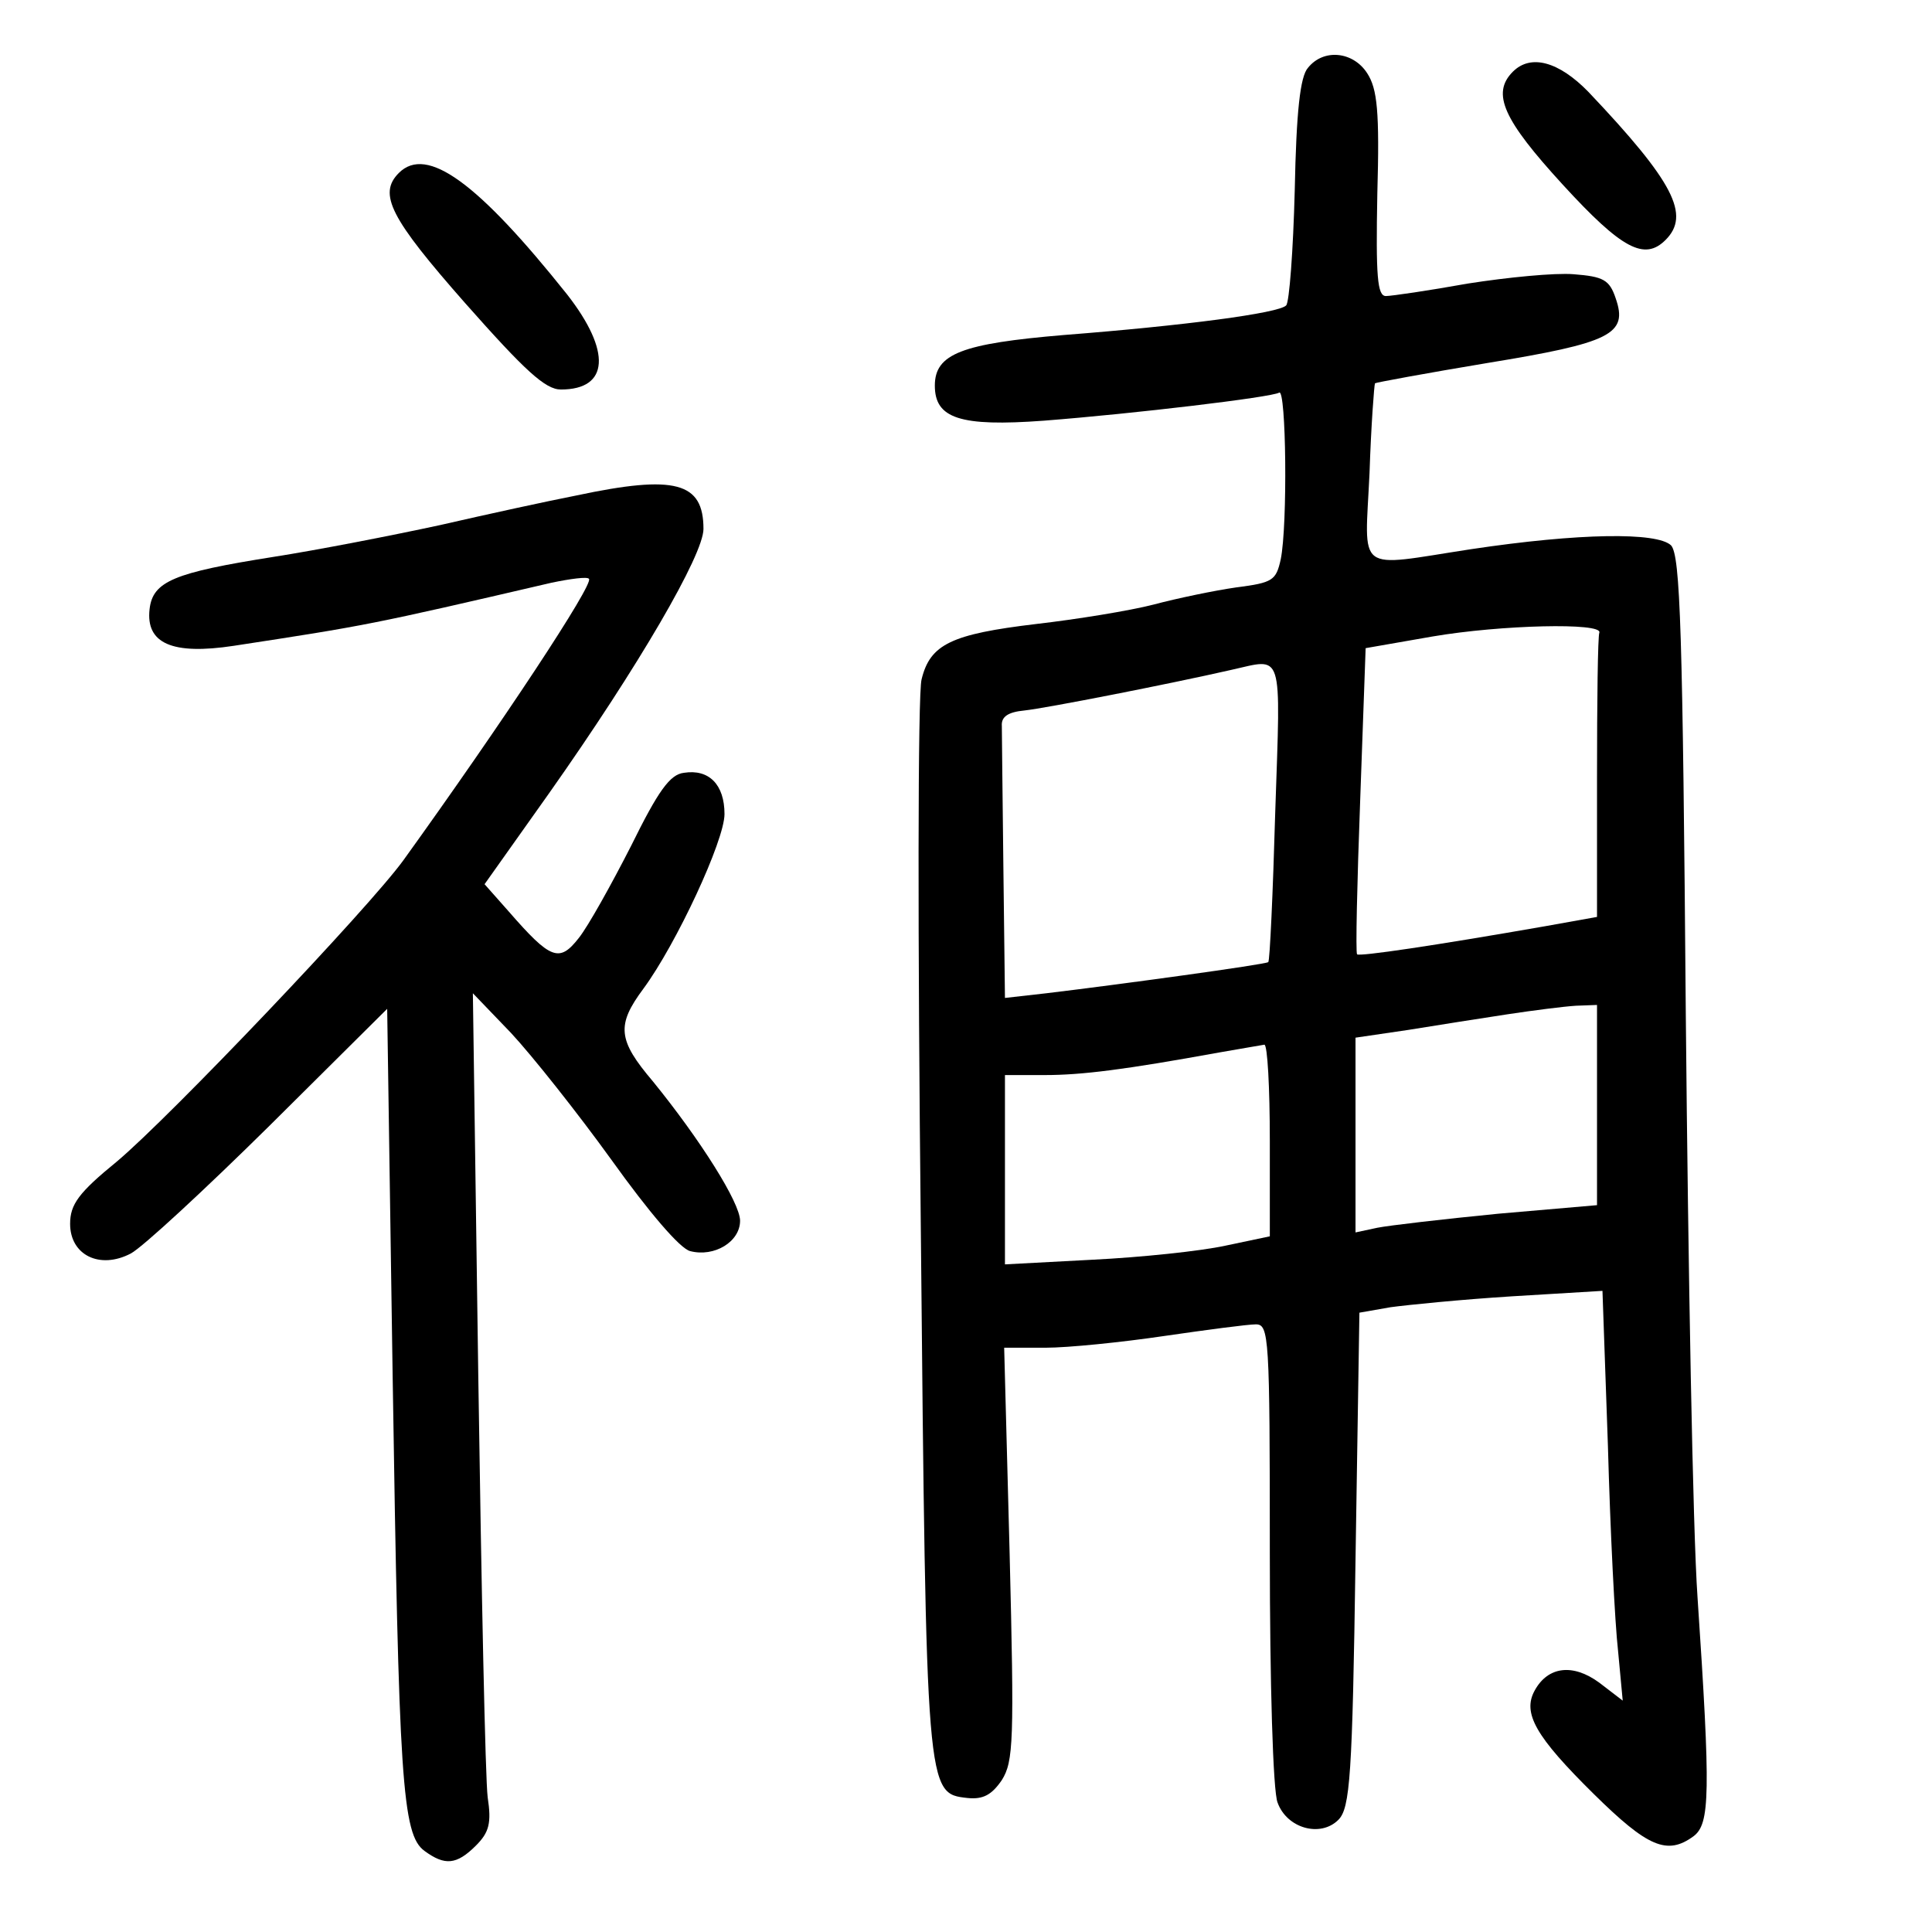 <?xml version="1.0" standalone="no"?>
<!DOCTYPE svg PUBLIC "-//W3C//DTD SVG 20010904//EN"
 "http://www.w3.org/TR/2001/REC-SVG-20010904/DTD/svg10.dtd">
<svg version="1.0" xmlns="http://www.w3.org/2000/svg"
 width="248pt" height="248pt" viewBox="0 0 248 248"
 preserveAspectRatio="xMidYMid meet">
<g transform="translate(0,248) scale(0.1,-0.1)"
fill="#000000" stroke="none">
<path d="M1679 2393 c-10 -11 -15 -56 -17 -157 -2 -78 -7 -144 -11 -148 -9
-10 -131 -26 -285 -38 -131 -11 -166 -24 -166 -65 0 -42 32 -53 140 -45 116 9
292 30 302 36 9 6 11 -170 2 -214 -6 -27 -10 -30 -57 -36 -28 -4 -76 -14 -106
-22 -31 -8 -99 -19 -151 -25 -109 -13 -136 -26 -147 -71 -5 -18 -5 -335 -1
-705 7 -728 7 -725 60 -731 20 -2 31 4 44 23 15 24 16 50 10 291 l-7 264 53 0
c29 0 98 7 152 15 55 8 108 15 118 15 17 0 18 -15 18 -294 0 -165 4 -306 10
-320 12 -33 55 -45 78 -22 15 15 18 56 22 334 l5 317 40 7 c22 3 92 10 156 14
l116 7 7 -199 c3 -110 9 -228 13 -263 l6 -64 -30 23 c-34 25 -66 21 -83 -10
-16 -29 1 -59 76 -133 69 -68 94 -79 128 -54 21 16 22 54 5 307 -6 85 -12 421
-15 745 -4 495 -7 592 -19 605 -18 17 -117 16 -257 -5 -150 -23 -136 -33 -130
98 2 61 6 113 7 115 1 1 66 13 144 26 159 26 181 37 165 83 -8 24 -16 28 -54
31 -24 2 -85 -4 -136 -12 -50 -9 -98 -16 -105 -16 -11 0 -13 25 -11 131 3 106
0 135 -13 155 -18 28 -56 32 -76 7z m374 -725 c-2 -5 -3 -88 -3 -186 l0 -179
-67 -12 c-143 -25 -238 -39 -241 -36 -2 2 0 91 4 198 l7 195 86 15 c88 15 218
18 214 5z m-416 -229 c-3 -105 -7 -193 -9 -194 -3 -3 -193 -29 -285 -40 l-53
-6 -2 166 c-1 91 -2 173 -2 183 -1 12 8 18 29 20 28 3 186 34 265 52 68 15 64
29 57 -181z m413 -377 l0 -129 -127 -11 c-71 -7 -140 -15 -155 -18 l-28 -6 0
125 0 125 68 10 c37 6 94 15 127 20 33 5 72 10 88 11 l27 1 0 -128z m-420 -46
l0 -123 -57 -12 c-32 -7 -109 -15 -170 -18 l-113 -6 0 122 0 121 51 0 c48 0
103 7 224 29 28 5 53 9 58 10 4 0 7 -55 7 -123z"/>
<path d="M1942 2388 c-28 -28 -12 -62 64 -145 76 -83 105 -98 132 -71 32 32
11 74 -99 190 -38 39 -74 49 -97 26z"/>
<path d="M512 2258 c-27 -27 -11 -58 85 -167 77 -87 103 -111 123 -111 62 0
65 49 8 122 -114 143 -180 192 -216 156z"/>
<path d="M740 1844 c-36 -7 -114 -24 -175 -38 -60 -13 -157 -32 -215 -41 -126
-20 -154 -31 -158 -67 -5 -44 29 -59 108 -47 170 26 176 27 408 81 24 5 46 8
48 5 7 -6 -112 -186 -238 -361 -44 -61 -300 -330 -368 -387 -49 -40 -60 -55
-60 -80 0 -40 38 -59 78 -38 15 8 95 82 178 164 l151 150 7 -470 c8 -521 12
-590 41 -611 26 -19 41 -18 66 7 17 17 20 29 15 62 -3 23 -8 265 -12 537 l-7
495 49 -51 c27 -29 85 -102 129 -163 48 -67 88 -114 101 -117 31 -8 64 12 64
39 0 23 -51 104 -112 179 -45 53 -47 72 -12 119 42 57 104 190 104 224 0 38
-20 58 -52 53 -18 -2 -33 -23 -68 -94 -25 -49 -55 -103 -67 -118 -25 -32 -36
-28 -90 34 l-31 35 83 117 c115 163 198 306 198 339 0 60 -36 70 -163 43z"/>
</g>
</svg>
